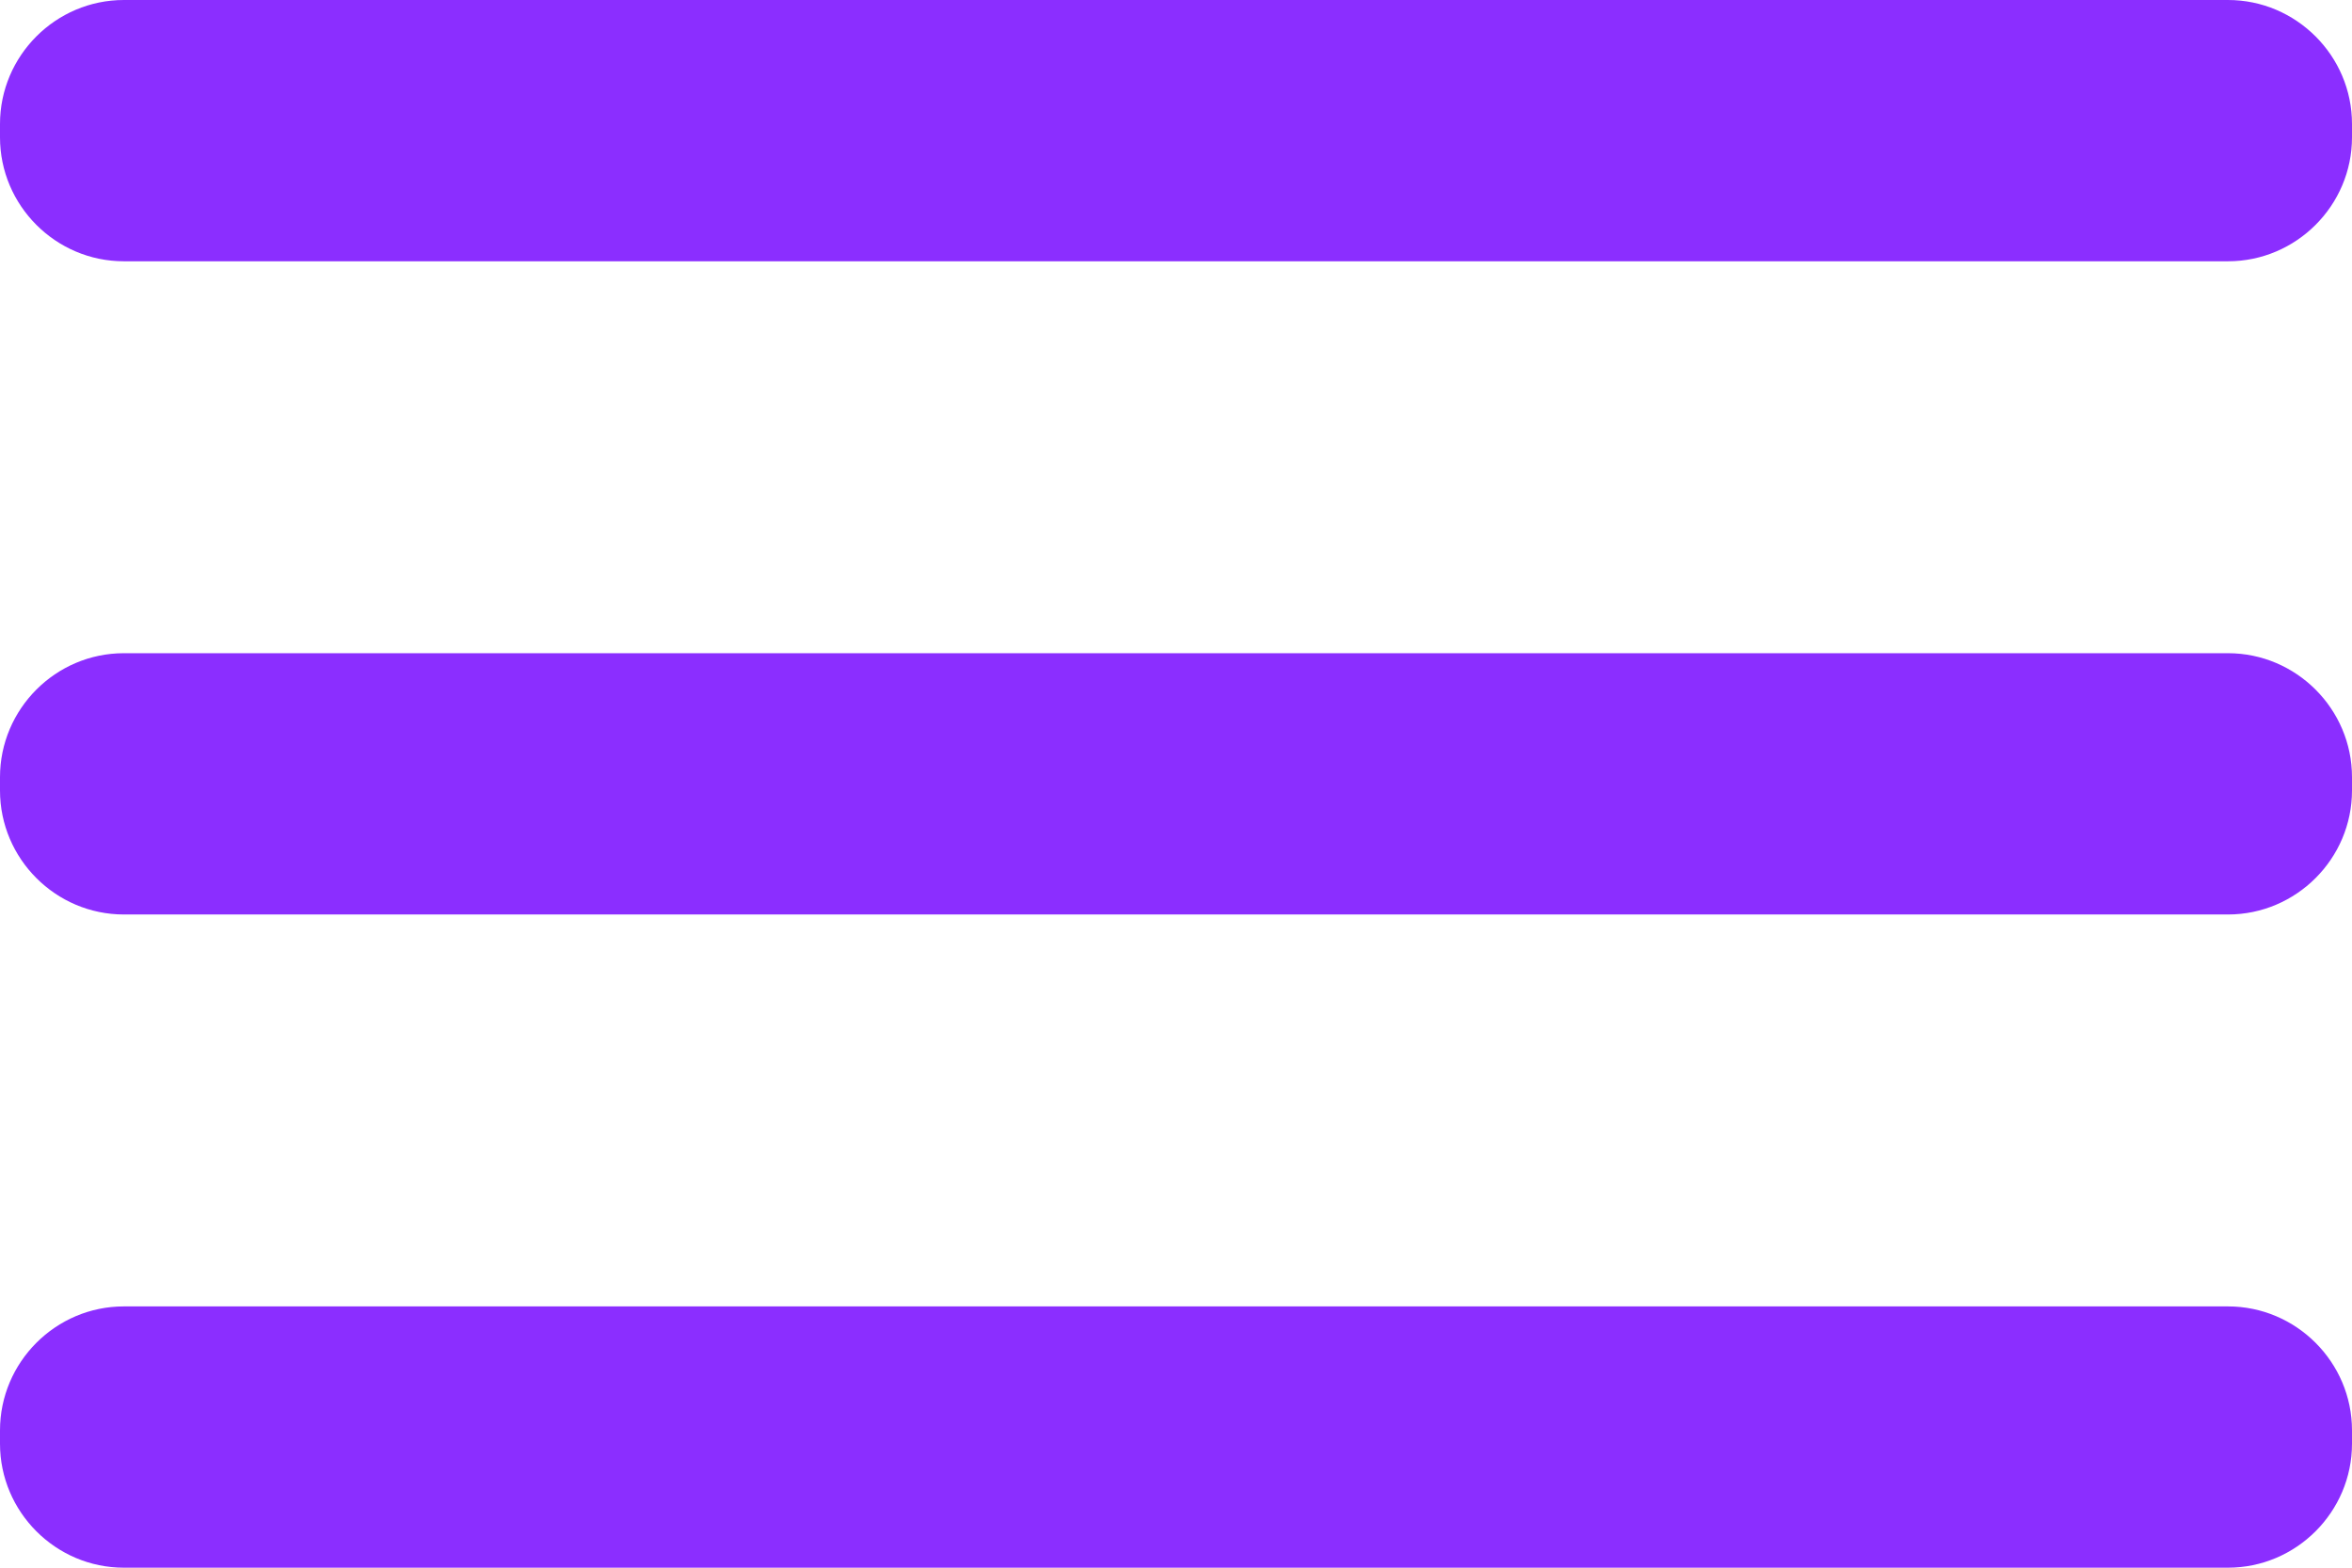 <svg width="18" height="12" viewBox="0 0 18 12" fill="none" xmlns="http://www.w3.org/2000/svg">
<path fill-rule="evenodd" clip-rule="evenodd" d="M17.051 5H0.948C0.426 5 0 5.427 0 5.949V6.051C0 6.573 0.426 7 0.948 7H17.051C17.573 7 18 6.573 18 6.051V5.949C18 5.427 17.573 5 17.051 5Z" fill="#8B2EFF"/>
<path fill-rule="evenodd" clip-rule="evenodd" d="M17.051 10H0.948C0.426 10 0 10.427 0 10.949V11.051C0 11.573 0.426 12 0.948 12H17.051C17.573 12 18 11.573 18 11.051V10.949C18 10.427 17.573 10 17.051 10Z" fill="#8B2EFF"/>
<path fill-rule="evenodd" clip-rule="evenodd" d="M17.051 0H0.948C0.426 0 0 0.427 0 0.949V1.051C0 1.573 0.426 2 0.948 2H17.051C17.573 2 18 1.573 18 1.051V0.949C18 0.427 17.573 0 17.051 0Z" fill="#8B2EFF"/>
</svg>
